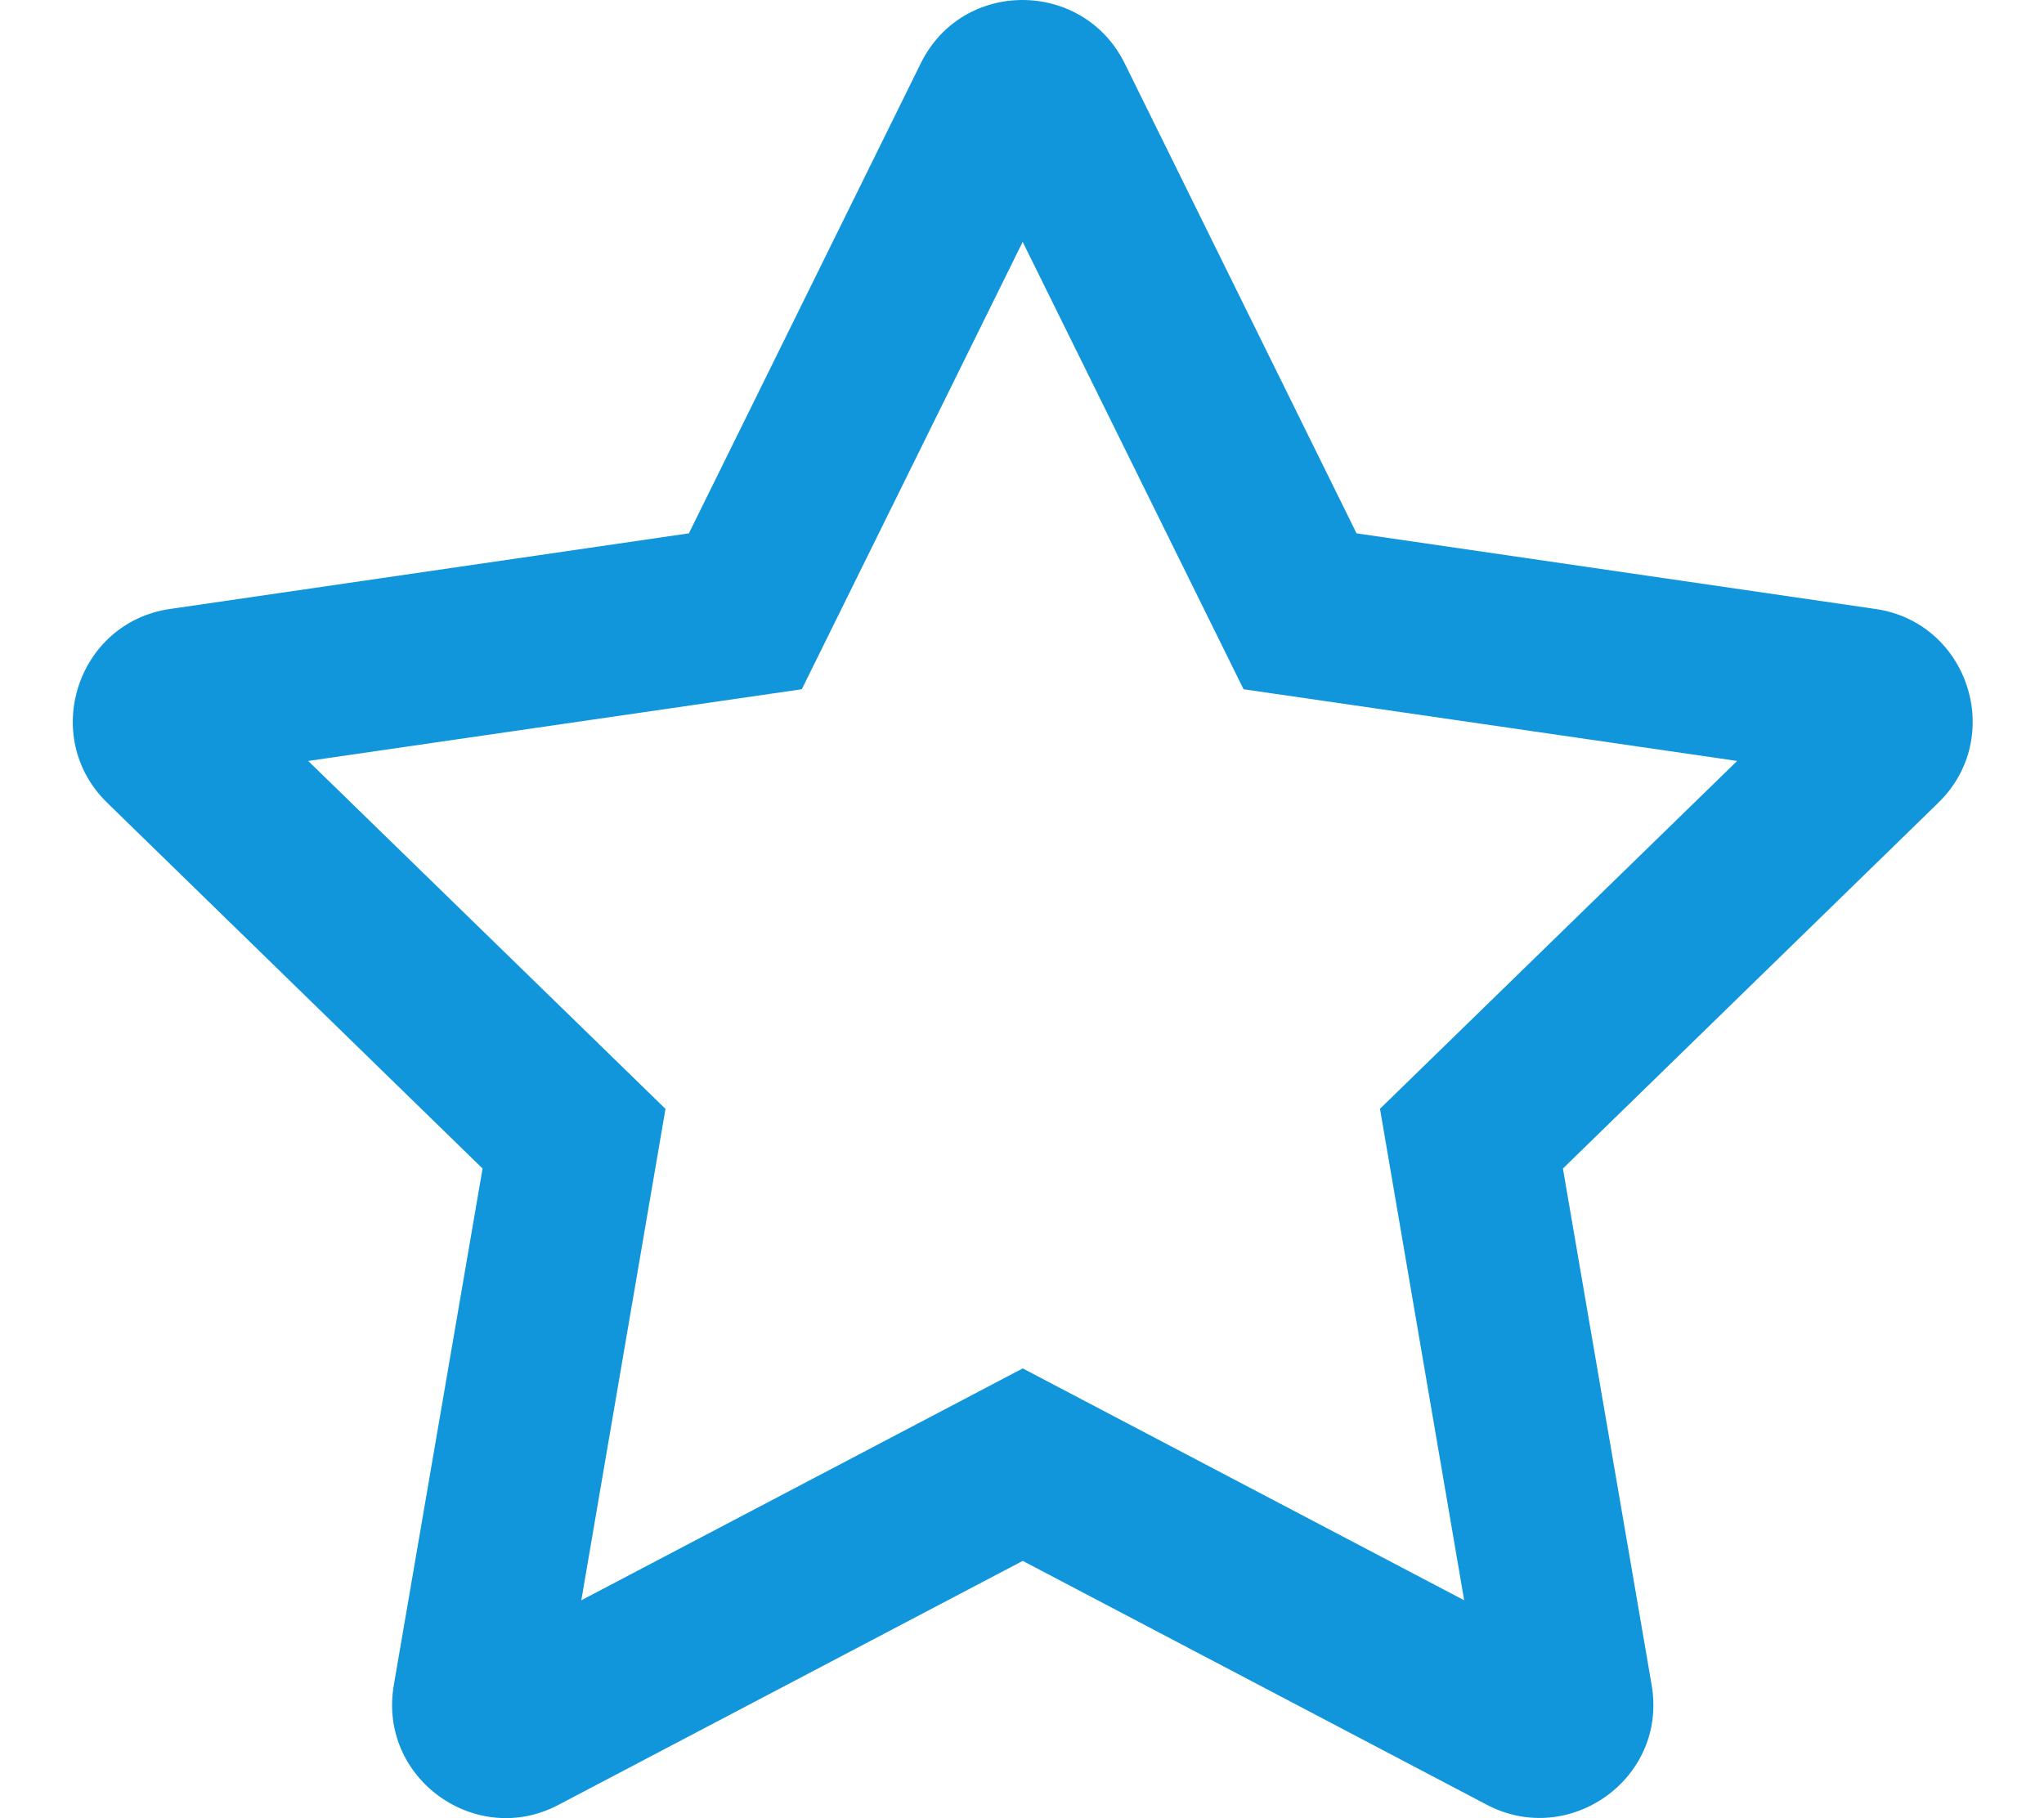 <?xml version="1.0" standalone="no"?><!DOCTYPE svg PUBLIC "-//W3C//DTD SVG 1.1//EN" "http://www.w3.org/Graphics/SVG/1.1/DTD/svg11.dtd"><svg t="1624087152053" class="icon" viewBox="0 0 1151 1024" version="1.1" xmlns="http://www.w3.org/2000/svg" p-id="23045" xmlns:xlink="http://www.w3.org/1999/xlink" width="224.805" height="200"><defs><style type="text/css"></style></defs><path d="M1056.033 342.978l-292.151-42.591-130.588-264.76c-23.391-47.199-91.197-47.807-114.781 0l-130.588 264.76-292.151 42.591C43.391 350.562 22.399 415.168 60.382 452.159l211.354 205.978L221.753 949.104c-8.992 52.606 46.399 91.997 92.797 67.39l261.368-137.372 261.368 137.372c46.399 24.383 101.789-14.784 92.797-67.39l-49.983-290.967 211.354-205.978c37.983-36.991 16.991-101.597-35.391-109.181z m-278.936 281.56l47.391 276.76-248.569-130.588-248.569 130.588 47.391-276.76-201.178-195.962 277.944-40.383 124.38-251.961 124.38 251.961 277.944 40.383-201.178 195.962z" p-id="23046" fill="#1296db"></path></svg>